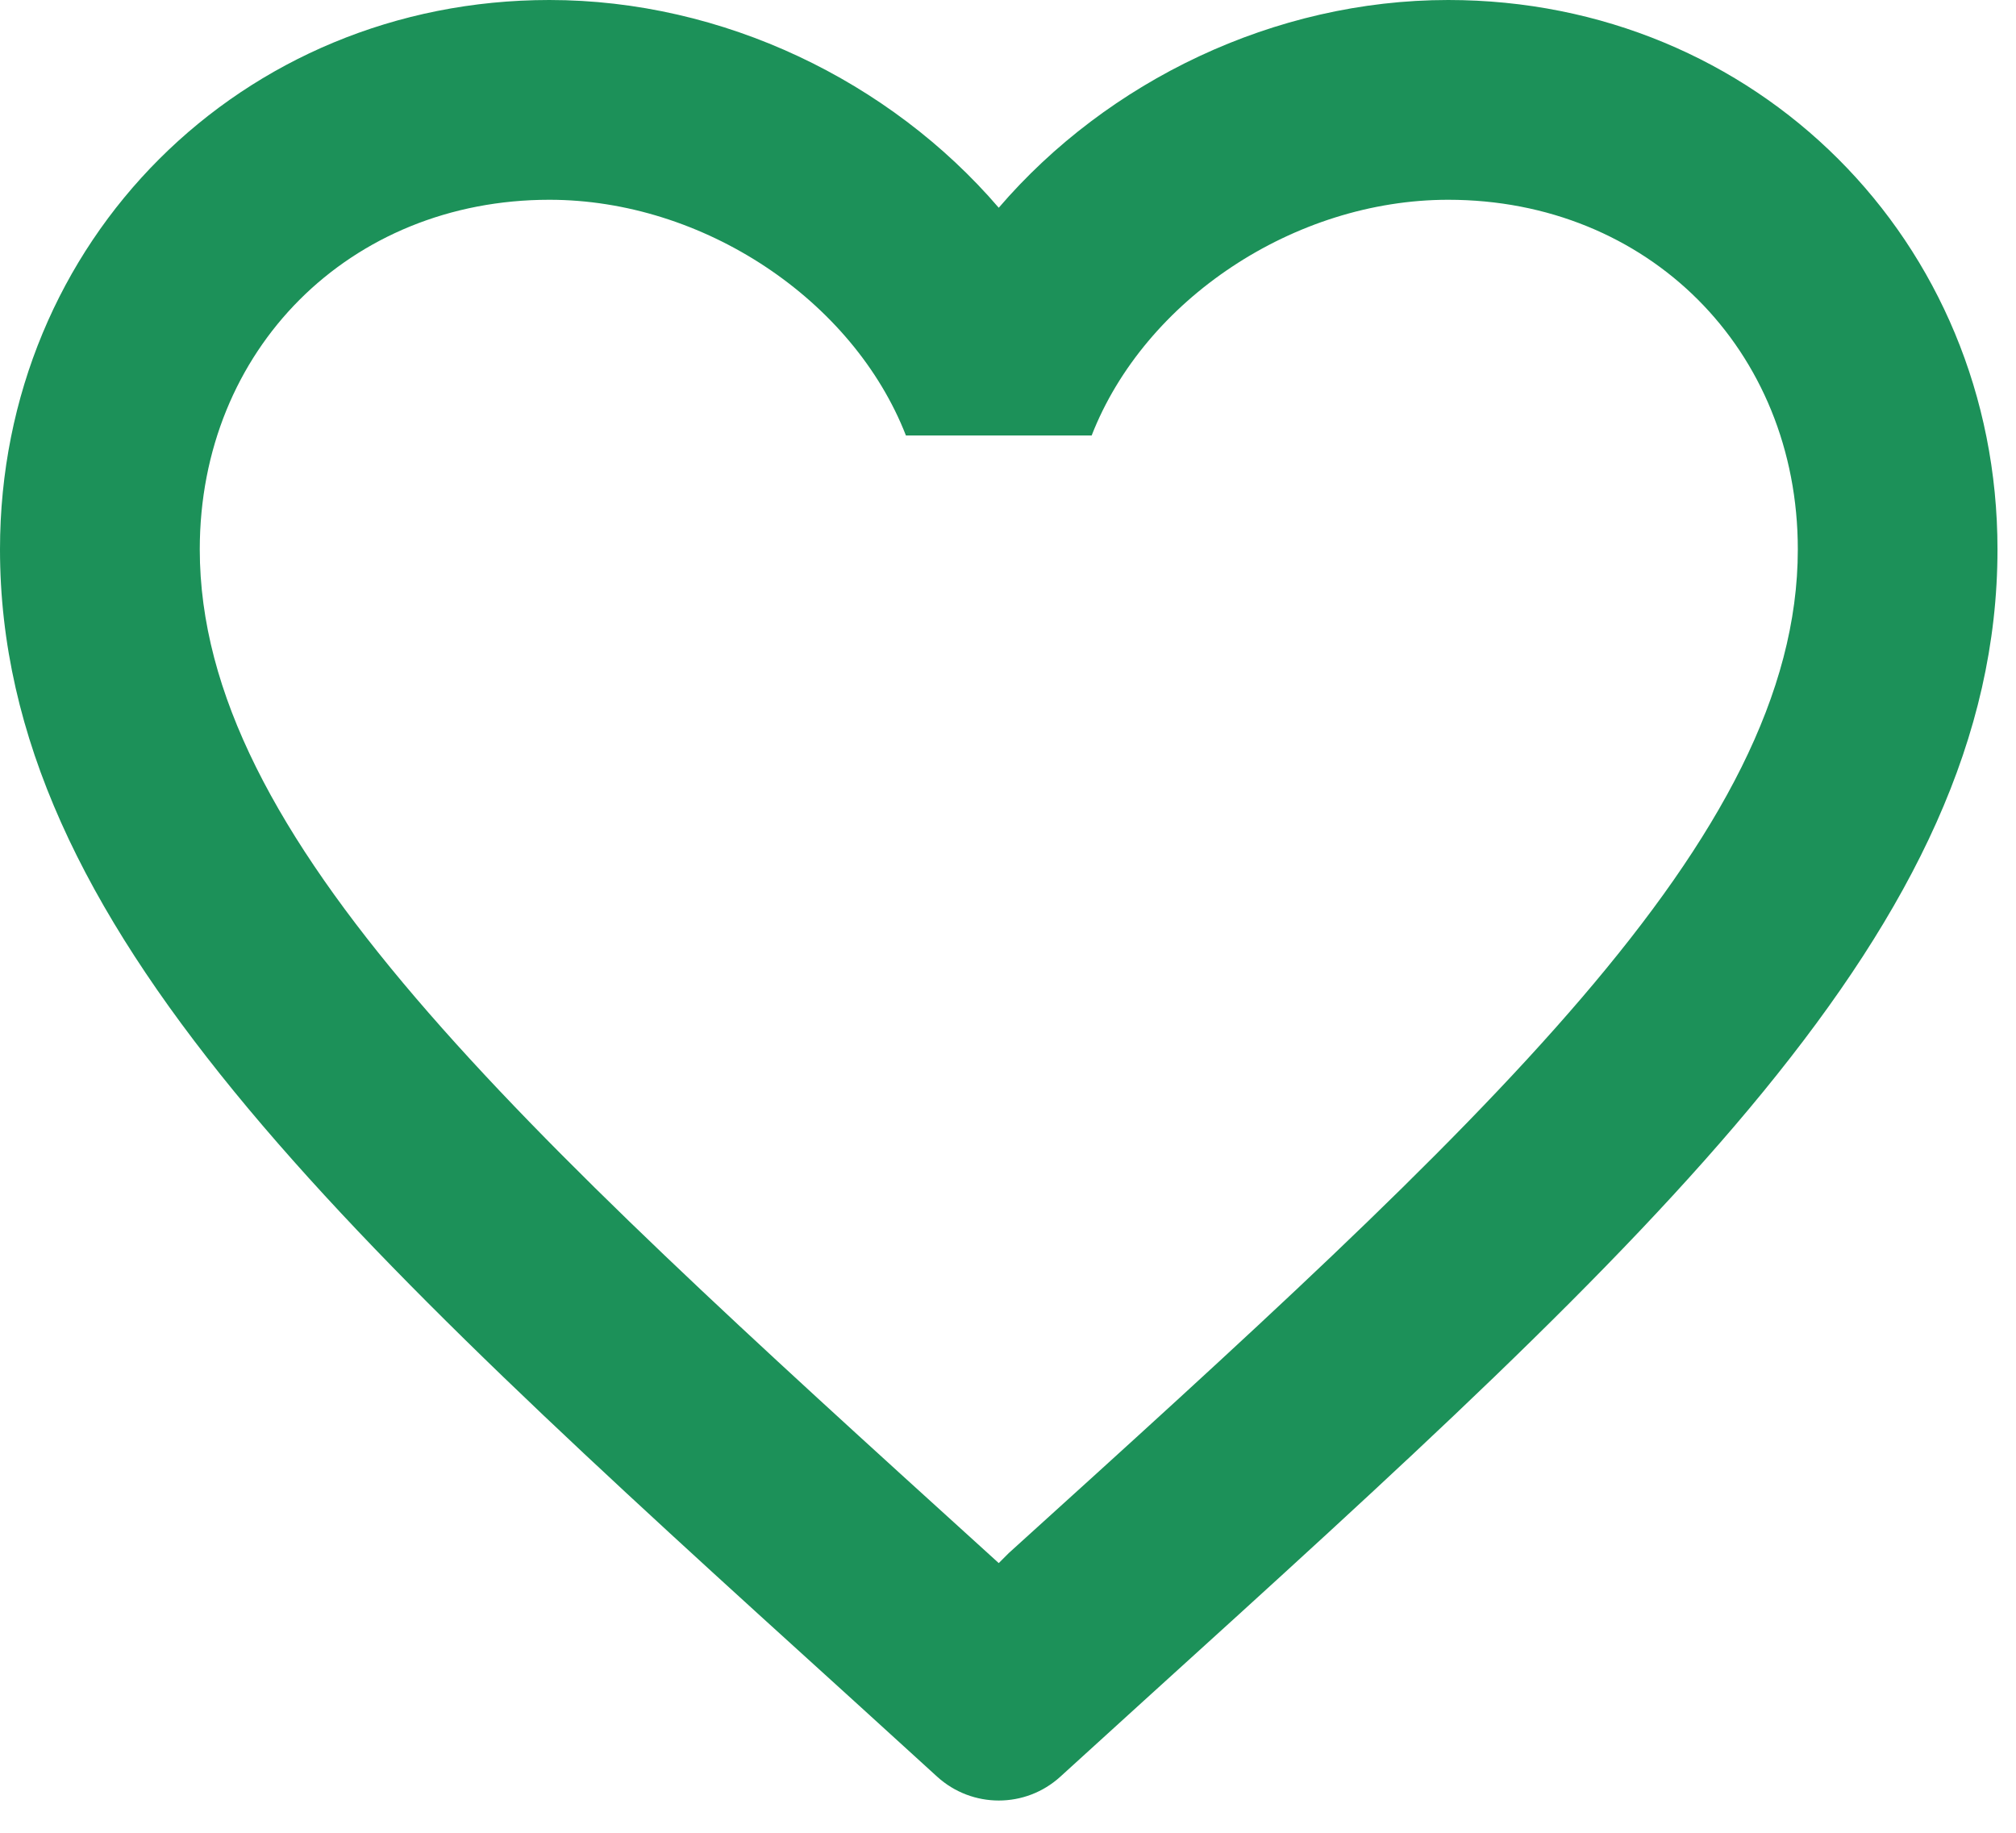 <svg width="22" height="20" viewBox="0 0 22 20" fill="none" xmlns="http://www.w3.org/2000/svg">
<path d="M11.008 16.948L10.899 17.057L10.779 16.948C5.602 12.251 2.18 9.144 2.18 5.995C2.18 3.815 3.815 2.18 5.995 2.18C7.673 2.18 9.308 3.27 9.886 4.752H11.913C12.491 3.27 14.125 2.18 15.804 2.18C17.984 2.18 19.619 3.815 19.619 5.995C19.619 9.144 16.196 12.251 11.008 16.948ZM15.804 0C13.907 0 12.087 0.883 10.899 2.267C9.711 0.883 7.891 0 5.995 0C2.638 0 0 2.627 0 5.995C0 10.104 3.706 13.471 9.319 18.561L10.226 19.387C10.608 19.735 11.191 19.735 11.572 19.387L12.48 18.561C18.093 13.471 21.798 10.104 21.798 5.995C21.798 2.627 19.161 0 15.804 0Z" fill="#1C9159"/>
</svg>
